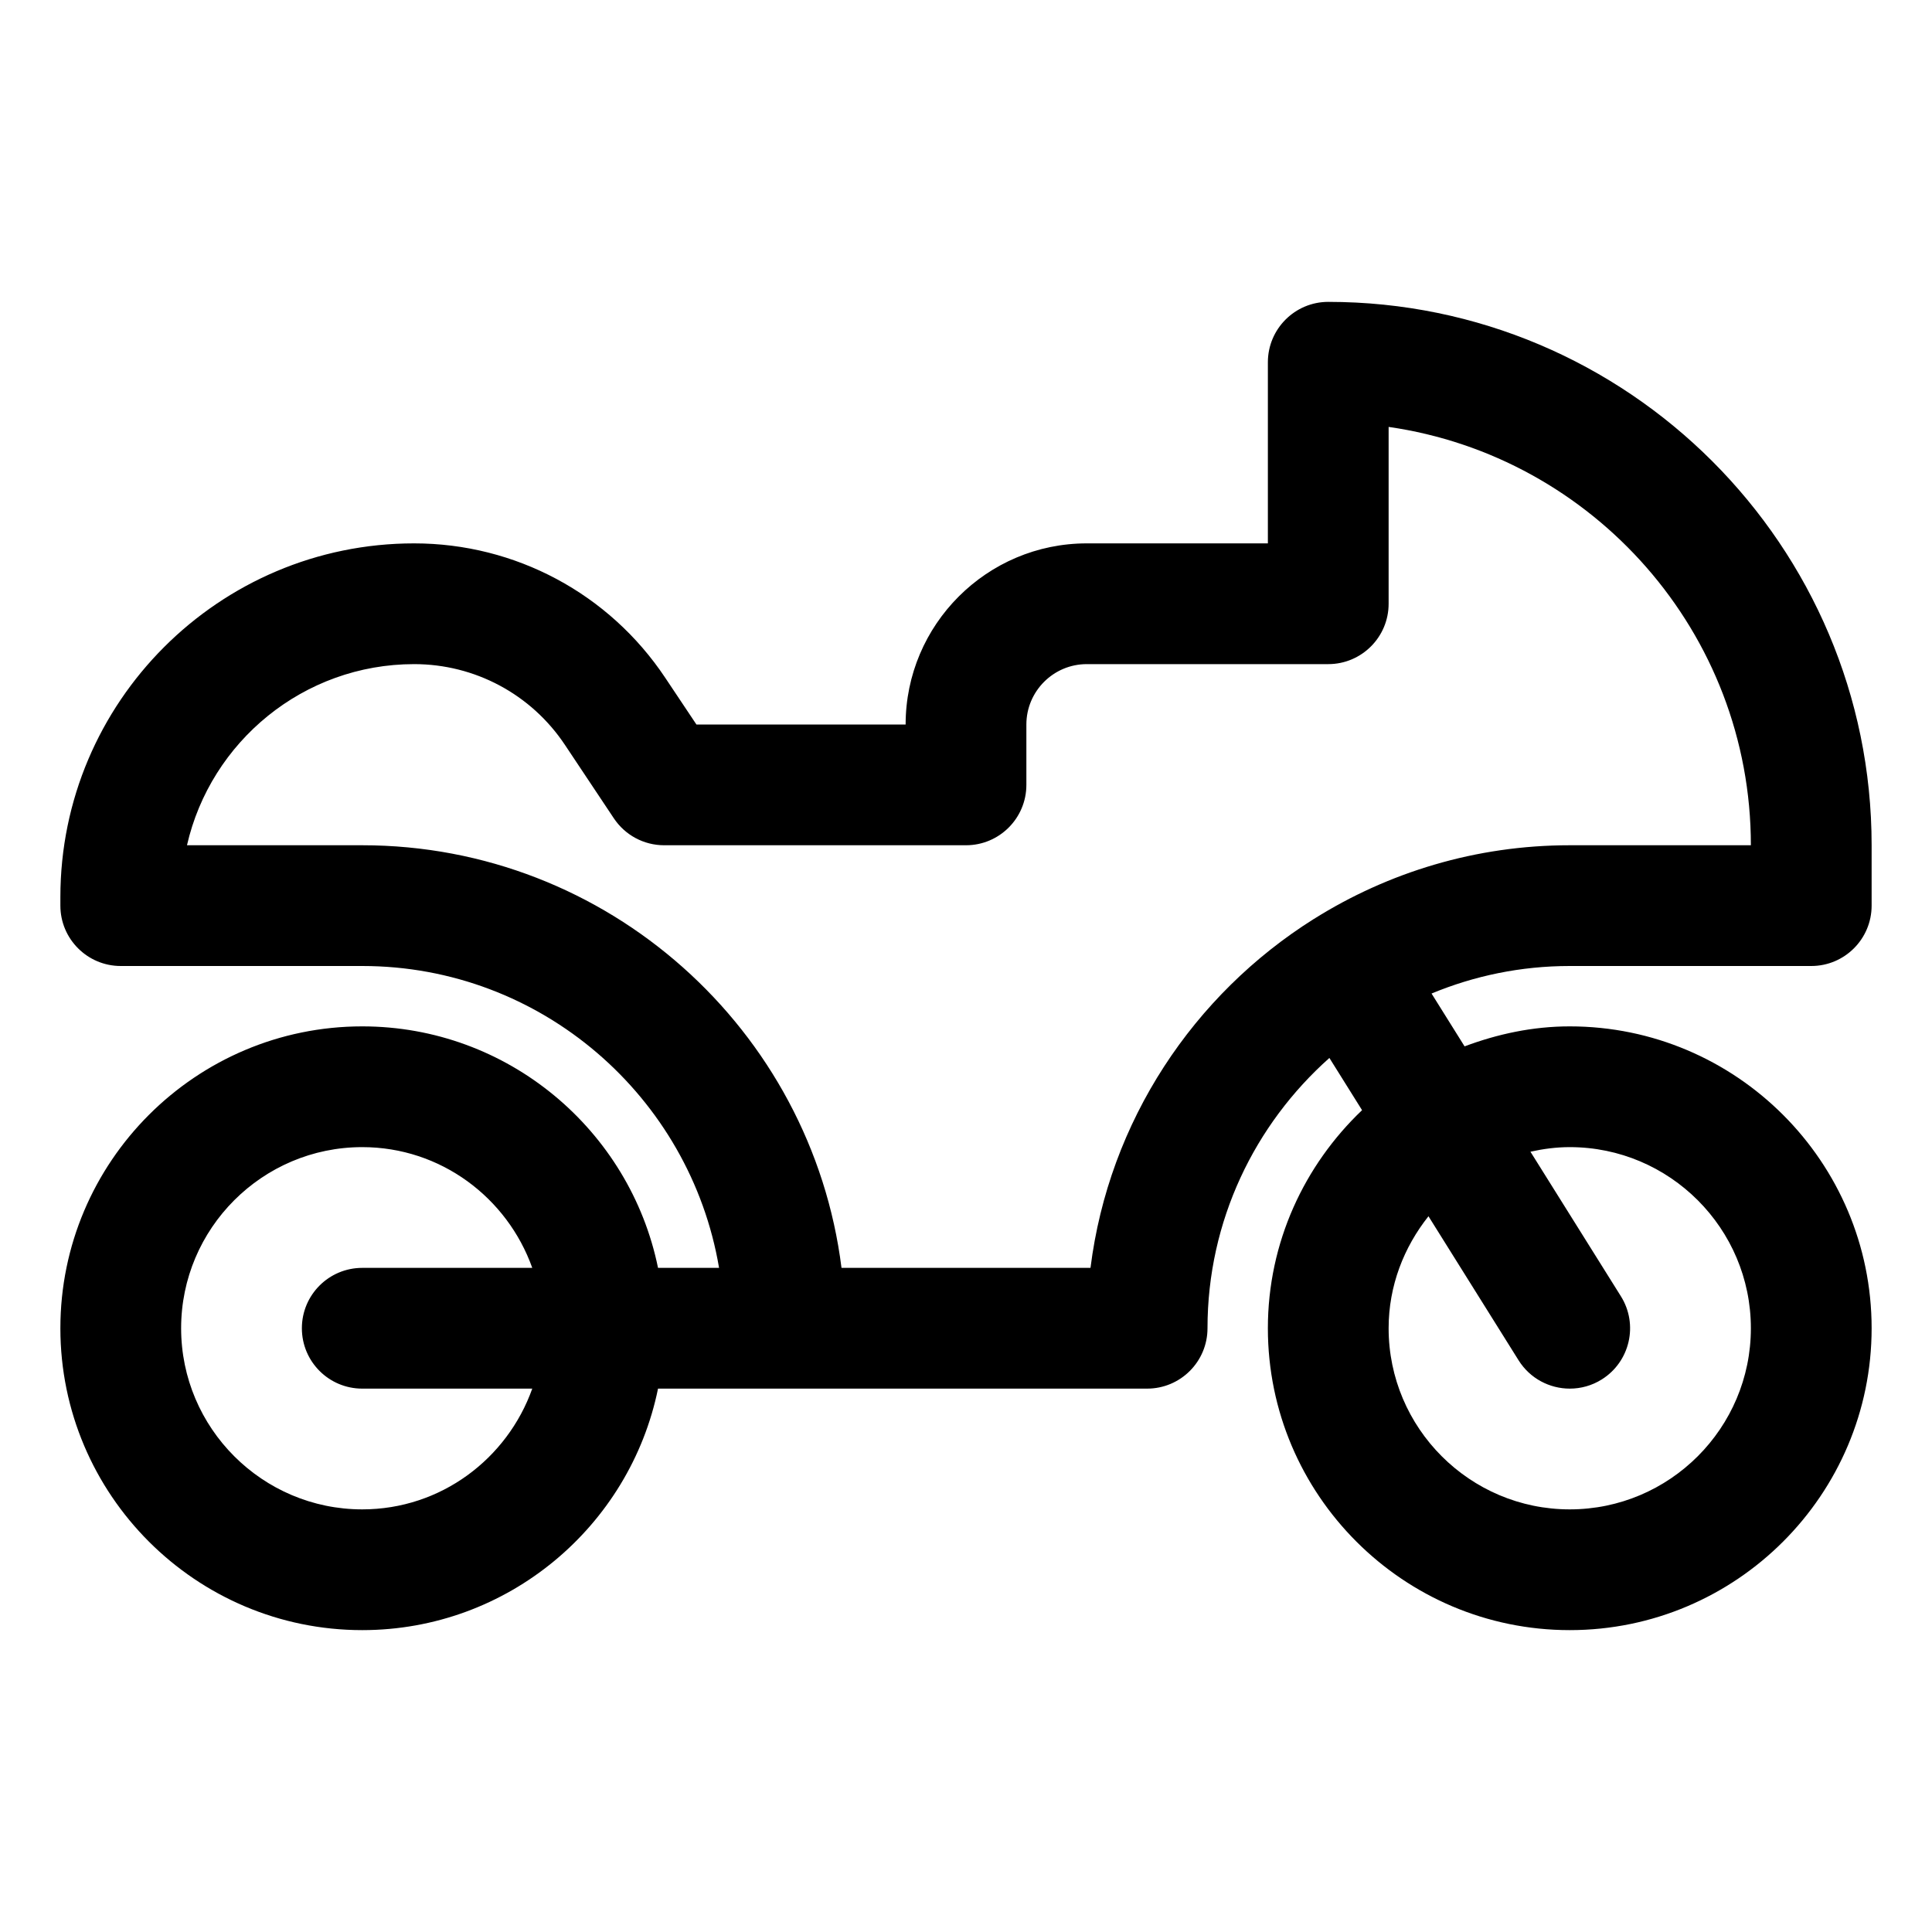 <svg xmlns="http://www.w3.org/2000/svg" enable-background="new 0 0 32 32" viewBox="0 0 32 32" id="bike"><path d="M26,16h4c0.552,0,1-0.448,1-1v-1c0-4.962-4.038-9-9-9c-0.552,0-1,0.448-1,1v3h-3c-1.654,0-3,1.346-3,3h-3.465
		l-0.516-0.773C10.09,9.832,8.535,9,6.859,9C3.628,9,1,11.628,1,14.859V15c0,0.552,0.448,1,1,1h4
		c2.967,0,5.431,2.167,5.91,5h-1.011C10.434,18.721,8.414,17,6,17c-2.757,0-5,2.243-5,5s2.243,5,5,5
		c2.414,0,4.434-1.721,4.899-4H13h6c0.552,0,1-0.447,1-1c0-1.781,0.784-3.378,2.019-4.477l0.541,0.865
		C21.604,19.299,21,20.578,21,22c0,2.757,2.243,5,5,5s5-2.243,5-5s-2.243-5-5-5c-0.615,0-1.197,0.127-1.742,0.331
		L23.711,16.456C24.417,16.163,25.189,16,26,16z M26,19c1.654,0,3,1.346,3,3s-1.346,3-3,3s-3-1.346-3-3
		c0-0.703,0.253-1.343,0.66-1.855l1.492,2.385C25.342,22.834,25.668,23,26.001,23c0.181,0,0.365-0.049,0.529-0.152
		c0.468-0.293,0.61-0.91,0.317-1.378l-1.498-2.394C25.56,19.029,25.776,19,26,19z M6,25c-1.654,0-3-1.346-3-3
		s1.346-3,3-3c1.302,0,2.402,0.839,2.816,2H6c-0.552,0-1,0.447-1,1s0.448,1,1,1h2.816C8.402,24.162,7.302,25,6,25z
		 M18.062,21h-4.124c-0.494-3.94-3.866-7-7.938-7H3.097c0.392-1.716,1.93-3,3.763-3c1.005,0,1.938,0.499,2.496,1.336
		l0.812,1.219C10.354,13.833,10.665,14,11,14h5c0.552,0,1-0.448,1-1v-1c0-0.551,0.449-1,1-1h4c0.552,0,1-0.448,1-1V7.071
		c3.388,0.487,6,3.408,6,6.929h-3c-1.556,0-3.008,0.449-4.238,1.221c-0.001,0-0.001,0-0.001,0
		c-0.002,0.001-0.002,0.002-0.003,0.002C19.771,16.473,18.367,18.567,18.062,21z"></path></svg>